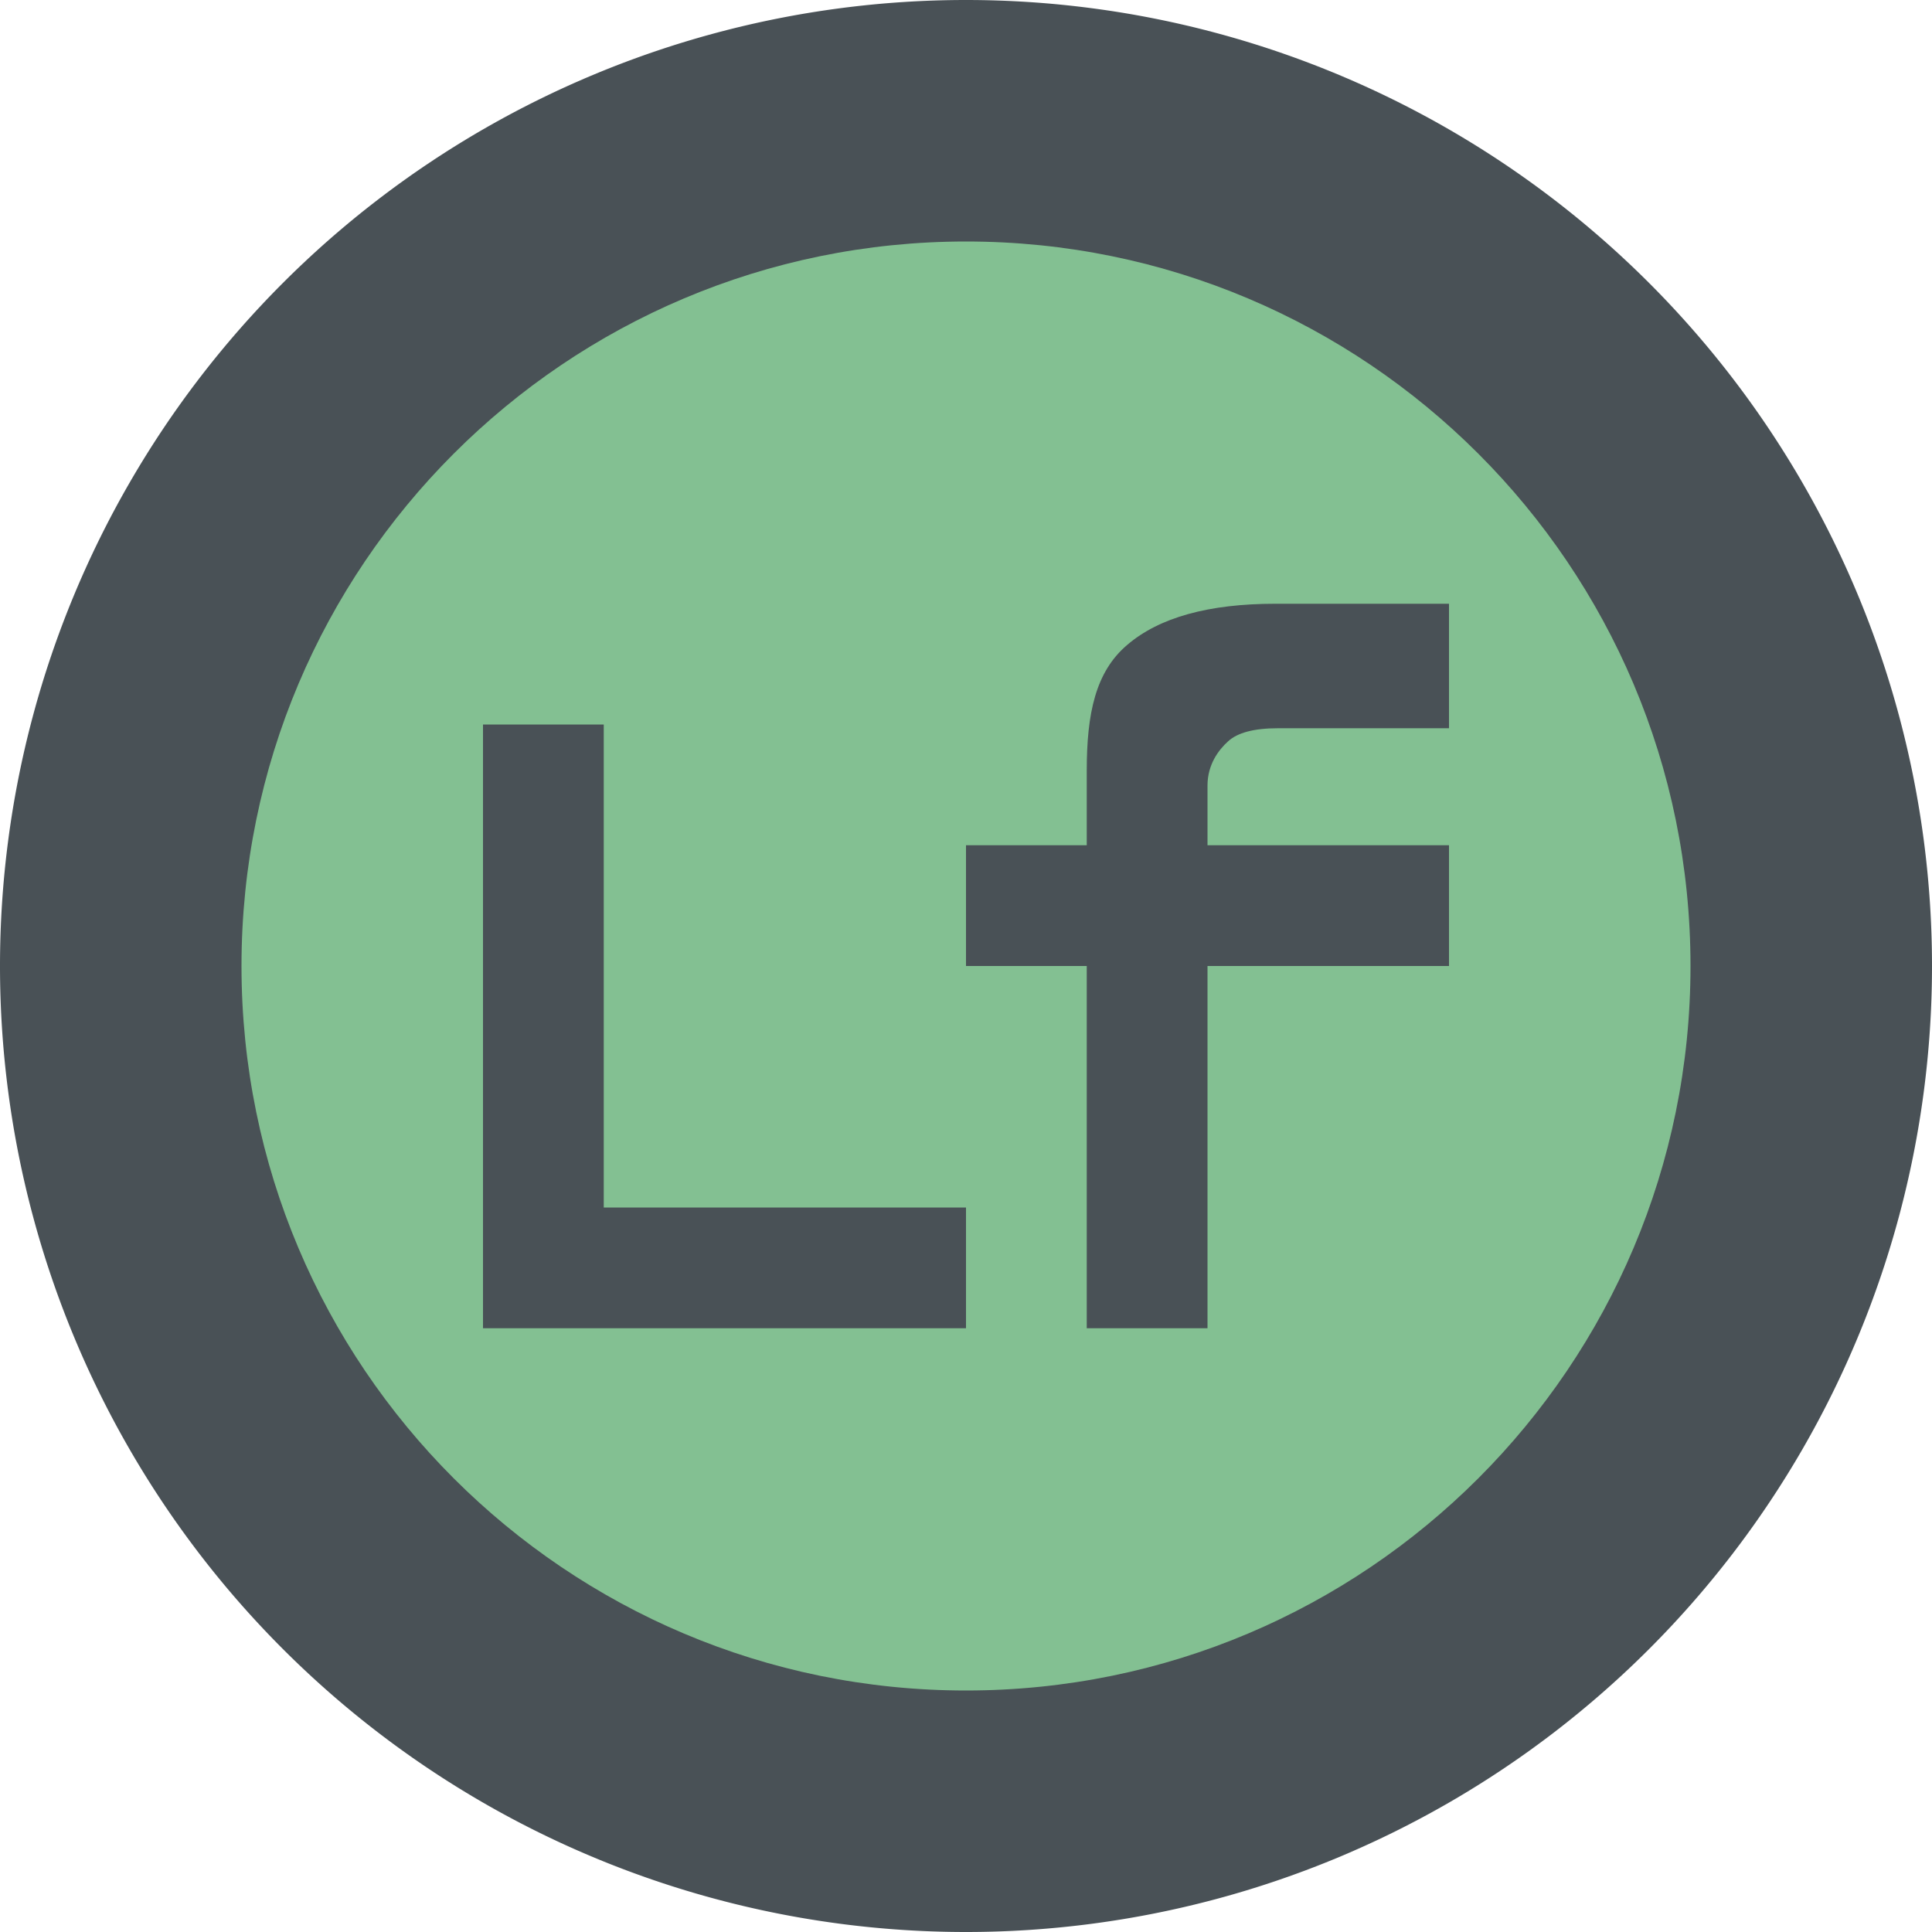 <svg xmlns="http://www.w3.org/2000/svg" width="16" height="16" version="1.1">
 <path style="fill:#495156" d="M 8,0 A 8,8 0 0 0 0,8 8,8 0 0 0 8,16 8,8 0 0 0 16,8 8,8 0 0 0 8,0 Z"/>
 <path style="fill:#83c092" d="M 8,2 C 4.686,2 2,4.686 2,8 c 0,3.314 2.686,6 6,6 3.314,0 6,-2.686 6,-6 C 14,4.686 11.314,2 8,2 Z m 2.562,3 H 12 v 1.031 h -1.418 c -0.197,0 -0.335,0.037 -0.412,0.109 C 10.092,6.21 10,6.331 10,6.506 V 7 h 2 v 1 h -2 v 3 H 9 V 8 H 8 V 7 H 9 V 6.381 C 9,5.91 9.072,5.563 9.336,5.34 9.6,5.114 10.009,5 10.562,5 Z M 4,6 h 1 v 4 h 3 v 1 H 4 Z"/>
</svg>
